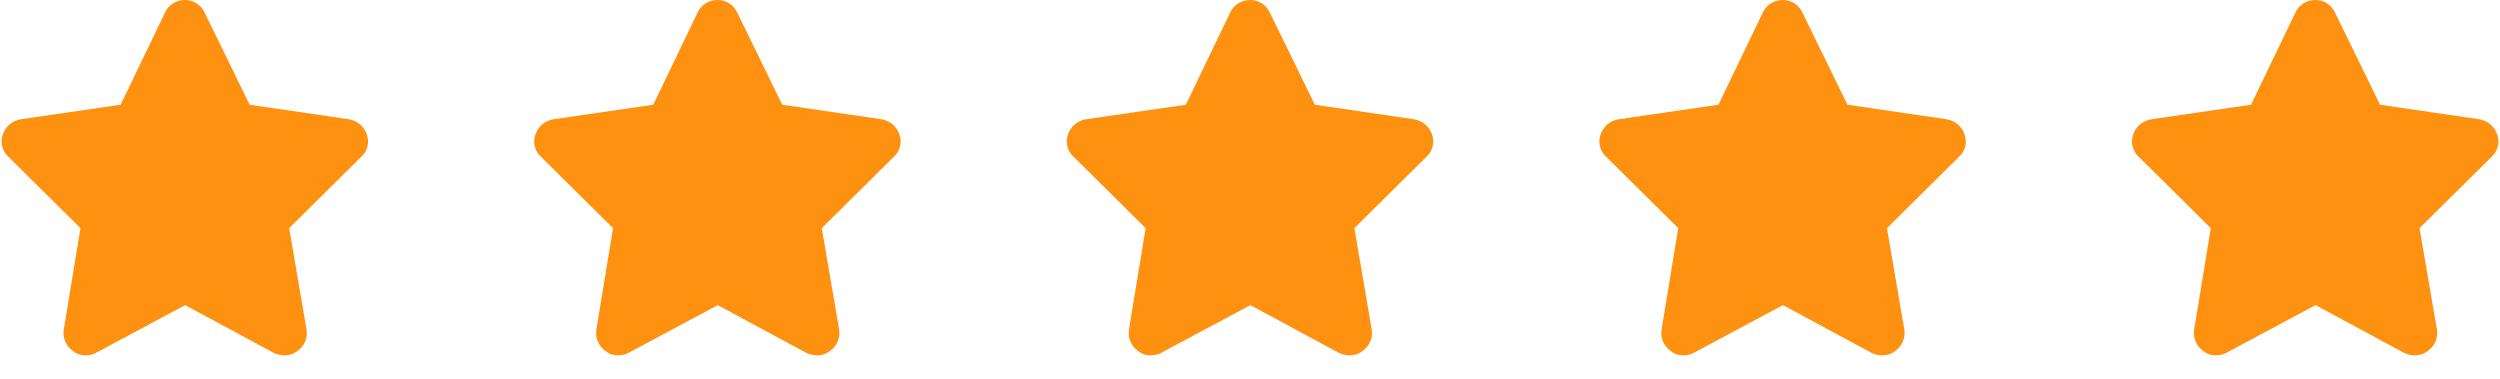 <svg width="99" height="15" viewBox="0 0 99 15" fill="none" xmlns="http://www.w3.org/2000/svg">
<path d="M9.886 4.147L13.813 4.723C14.143 4.778 14.418 4.998 14.527 5.328C14.637 5.63 14.555 5.987 14.308 6.206L11.452 9.035L12.138 13.044C12.193 13.374 12.056 13.704 11.781 13.896C11.507 14.115 11.149 14.115 10.847 13.978L7.332 12.083L3.79 13.978C3.515 14.115 3.131 14.115 2.884 13.896C2.609 13.704 2.472 13.374 2.526 13.044L3.186 9.035L0.33 6.206C0.082 5.987 0 5.63 0.11 5.328C0.22 4.998 0.494 4.778 0.824 4.723L4.778 4.147L6.536 0.494C6.673 0.192 6.975 0 7.332 0C7.662 0 7.964 0.192 8.101 0.494L9.886 4.147ZM30.977 4.147L34.904 4.723C35.234 4.778 35.508 4.998 35.618 5.328C35.728 5.63 35.645 5.987 35.398 6.206L32.542 9.035L33.229 13.044C33.284 13.374 33.147 13.704 32.872 13.896C32.597 14.115 32.24 14.115 31.938 13.978L28.423 12.083L24.88 13.978C24.606 14.115 24.221 14.115 23.974 13.896C23.7 13.704 23.562 13.374 23.617 13.044L24.276 9.035L21.42 6.206C21.173 5.987 21.091 5.63 21.201 5.328C21.31 4.998 21.585 4.778 21.915 4.723L25.869 4.147L27.627 0.494C27.764 0.192 28.066 0 28.423 0C28.753 0 29.055 0.192 29.192 0.494L30.977 4.147ZM52.068 4.147L55.995 4.723C56.324 4.778 56.599 4.998 56.709 5.328C56.819 5.63 56.736 5.987 56.489 6.206L53.633 9.035L54.32 13.044C54.374 13.374 54.237 13.704 53.963 13.896C53.688 14.115 53.331 14.115 53.029 13.978L49.514 12.083L45.971 13.978C45.697 14.115 45.312 14.115 45.065 13.896C44.79 13.704 44.653 13.374 44.708 13.044L45.367 9.035L42.511 6.206C42.264 5.987 42.181 5.63 42.291 5.328C42.401 4.998 42.676 4.778 43.005 4.723L46.96 4.147L48.717 0.494C48.855 0.192 49.157 0 49.514 0C49.843 0 50.145 0.192 50.283 0.494L52.068 4.147ZM73.158 4.147L77.085 4.723C77.415 4.778 77.69 4.998 77.799 5.328C77.909 5.63 77.827 5.987 77.58 6.206L74.724 9.035L75.41 13.044C75.465 13.374 75.328 13.704 75.053 13.896C74.779 14.115 74.422 14.115 74.12 13.978L70.604 12.083L67.062 13.978C66.787 14.115 66.403 14.115 66.156 13.896C65.881 13.704 65.744 13.374 65.799 13.044L66.458 9.035L63.602 6.206C63.355 5.987 63.272 5.63 63.382 5.328C63.492 4.998 63.766 4.778 64.096 4.723L68.05 4.147L69.808 0.494C69.945 0.192 70.247 0 70.604 0C70.934 0 71.236 0.192 71.373 0.494L73.158 4.147ZM94.249 4.147L98.176 4.723C98.506 4.778 98.78 4.998 98.89 5.328C99 5.63 98.918 5.987 98.671 6.206L95.814 9.035L96.501 13.044C96.556 13.374 96.419 13.704 96.144 13.896C95.869 14.115 95.512 14.115 95.21 13.978L91.695 12.083L88.153 13.978C87.878 14.115 87.493 14.115 87.246 13.896C86.972 13.704 86.834 13.374 86.889 13.044L87.548 9.035L84.692 6.206C84.445 5.987 84.363 5.63 84.473 5.328C84.582 4.998 84.857 4.778 85.187 4.723L89.141 4.147L90.899 0.494C91.036 0.192 91.338 0 91.695 0C92.025 0 92.327 0.192 92.464 0.494L94.249 4.147Z" fill="#FF9110"/>
</svg>
